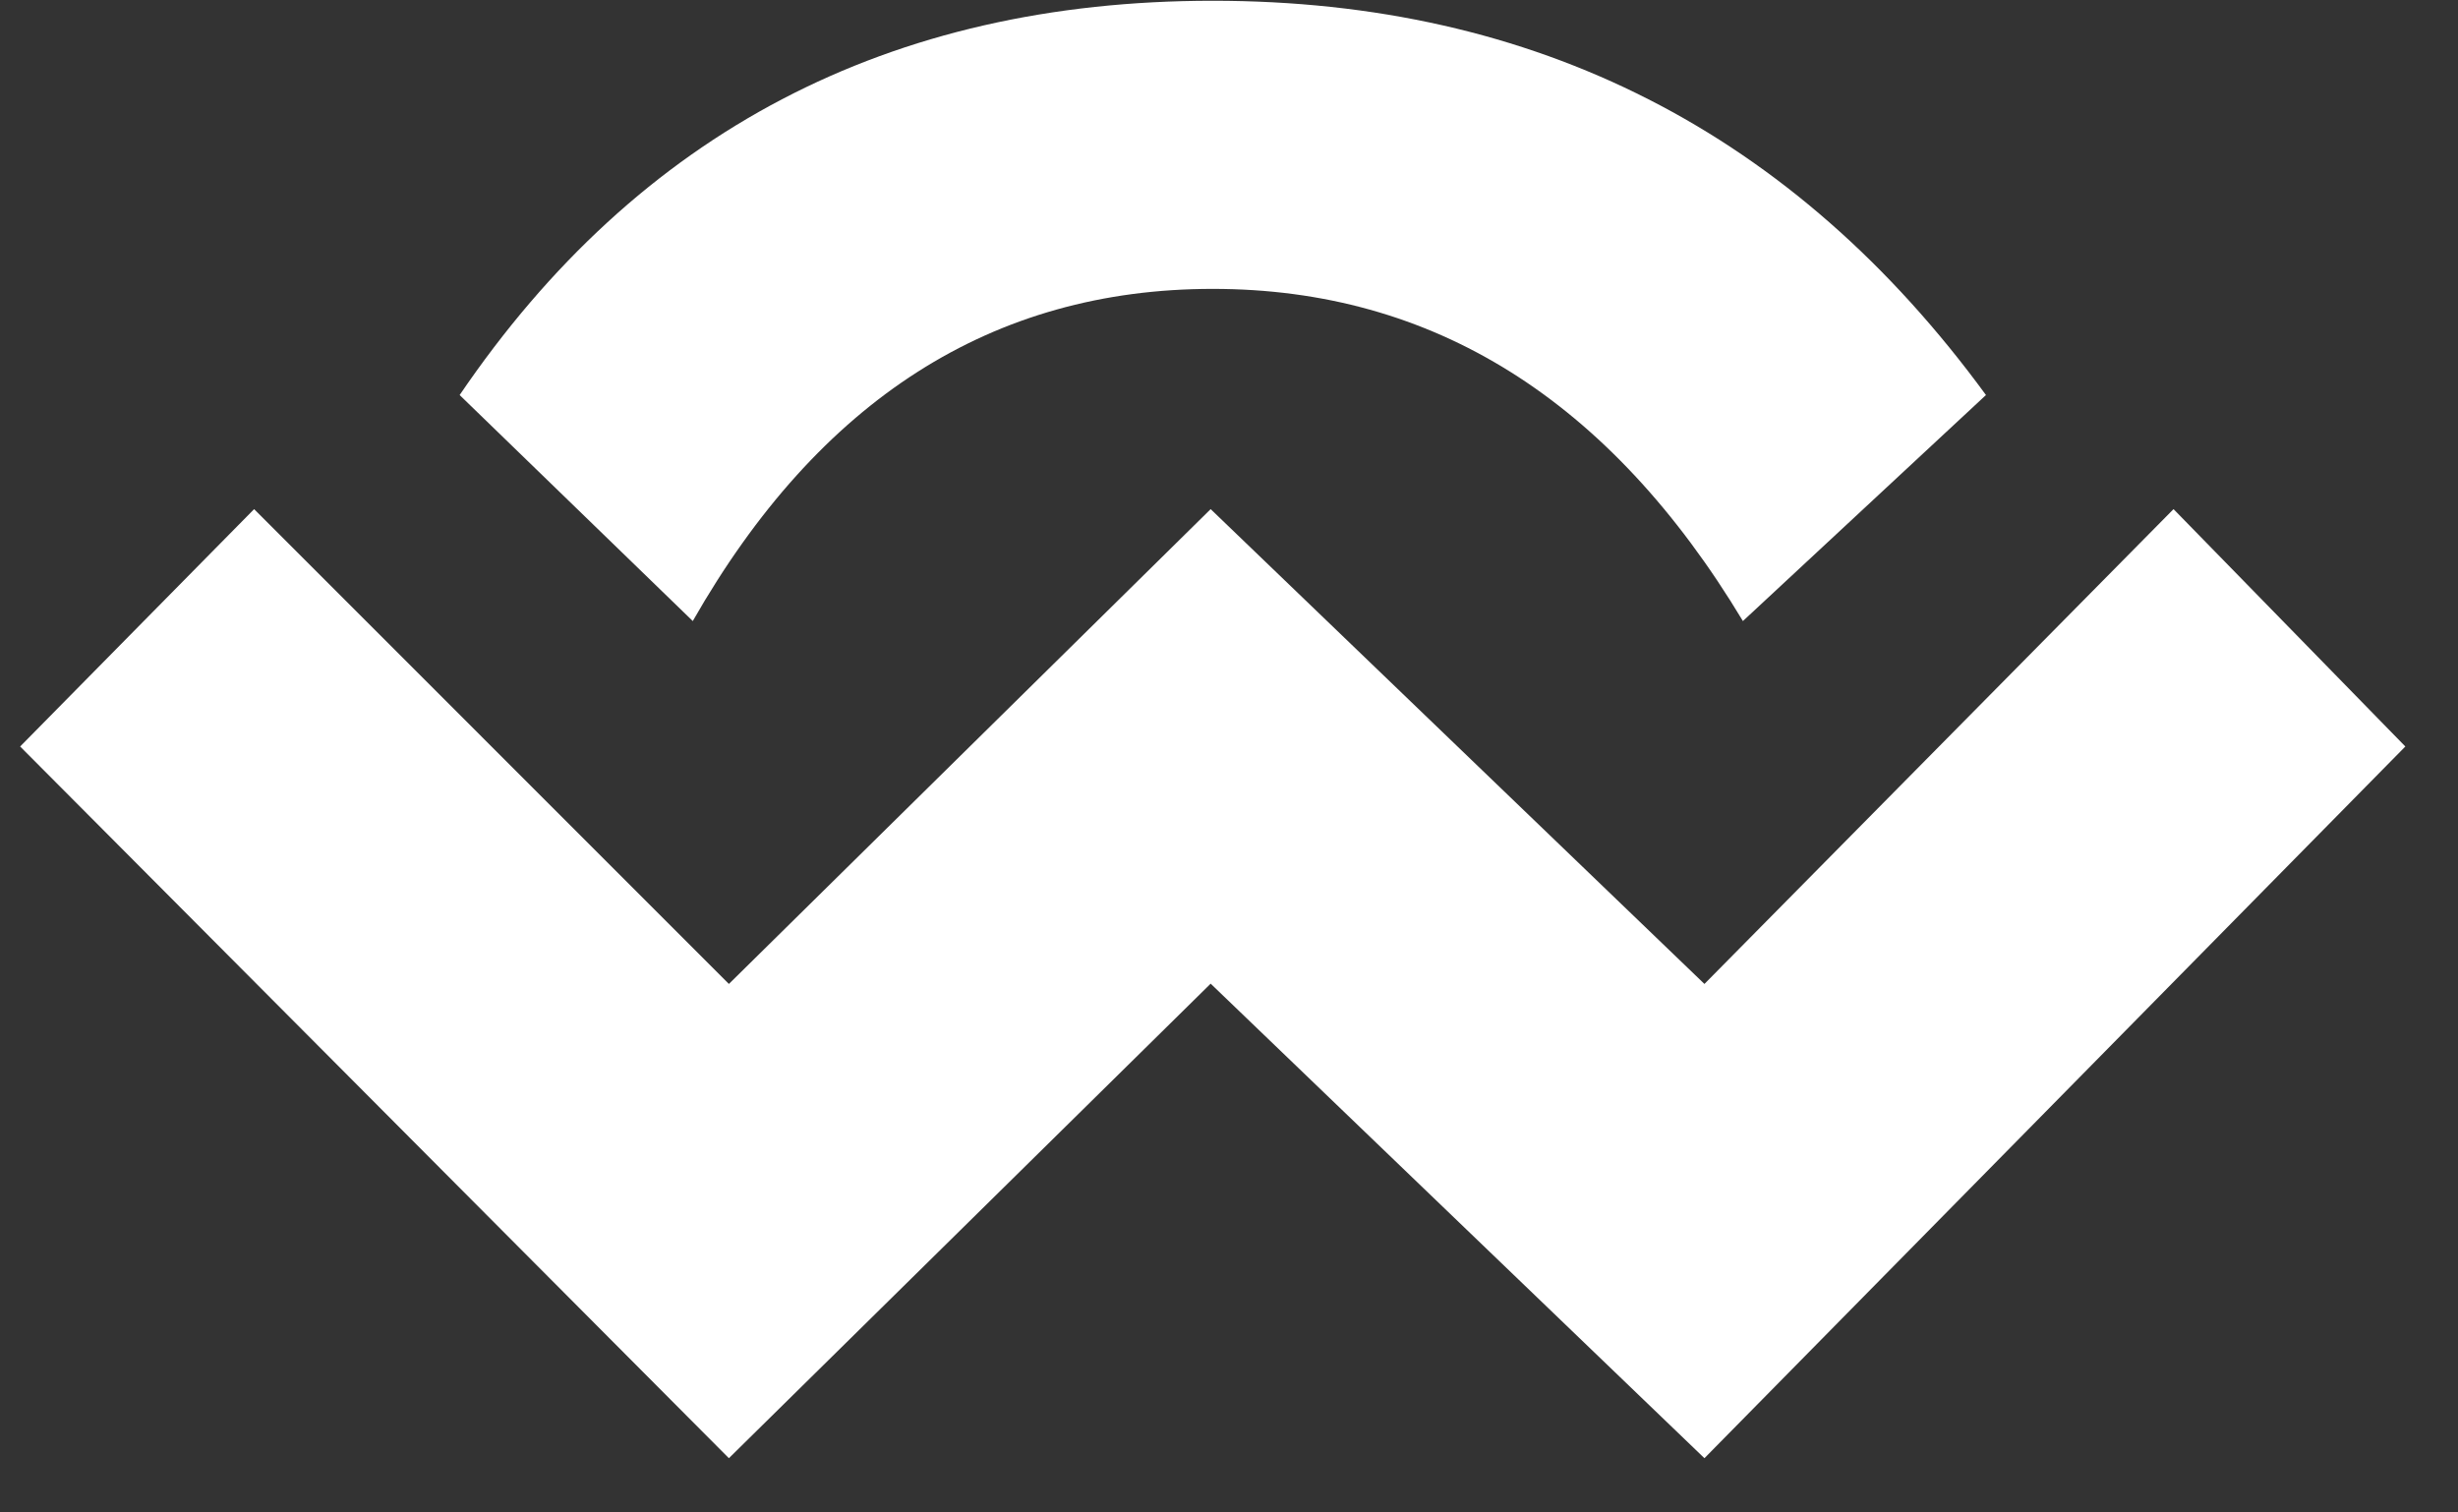 <?xml version="1.0" encoding="UTF-8"?>
<svg width="26px" height="16px" viewBox="0 0 26 16" version="1.1" xmlns="http://www.w3.org/2000/svg" xmlns:xlink="http://www.w3.org/1999/xlink">
    <rect x="0" y="0" width="26" height="16" fill="#333333" stroke="none"/>
    <!-- Generator: Sketch 49.2 (51160) - http://www.bohemiancoding.com/sketch -->
    <title>walletconnect-icon</title>
    <desc>Created with Sketch.</desc>
    <defs></defs>
    <g id="Page-1" stroke="none" stroke-width="1" fill="none" fill-rule="evenodd">
        <g id="Artboard-3" transform="translate(-3412, -746)" fill="#FFFFFF">
            <g id="Group-14-Copy-7" transform="translate(3401, 739)">
                <g id="wallet-connect-logo-copy" transform="translate(11.213, 7.008)">
                    <path d="M12.593,5.378 L17.816,10.401 L22.778,5.378 L25.23,7.889 L17.816,15.418 L12.593,10.398 L7.497,15.418 L0,7.889 L2.475,5.378 L7.497,10.401 L12.593,5.378 Z M20.794,4.171 L18.223,6.562 C16.814,4.219 14.945,3.048 12.615,3.048 C10.285,3.048 8.451,4.219 7.115,6.562 L4.649,4.171 C6.539,1.39 9.194,3.93756965e-14 12.615,1.77635684e-14 C16.035,-3.48431037e-15 18.761,1.39 20.794,4.171 Z" id="walletconnect-icon"></path>
                </g>
            </g>
        </g>
    </g>
</svg>